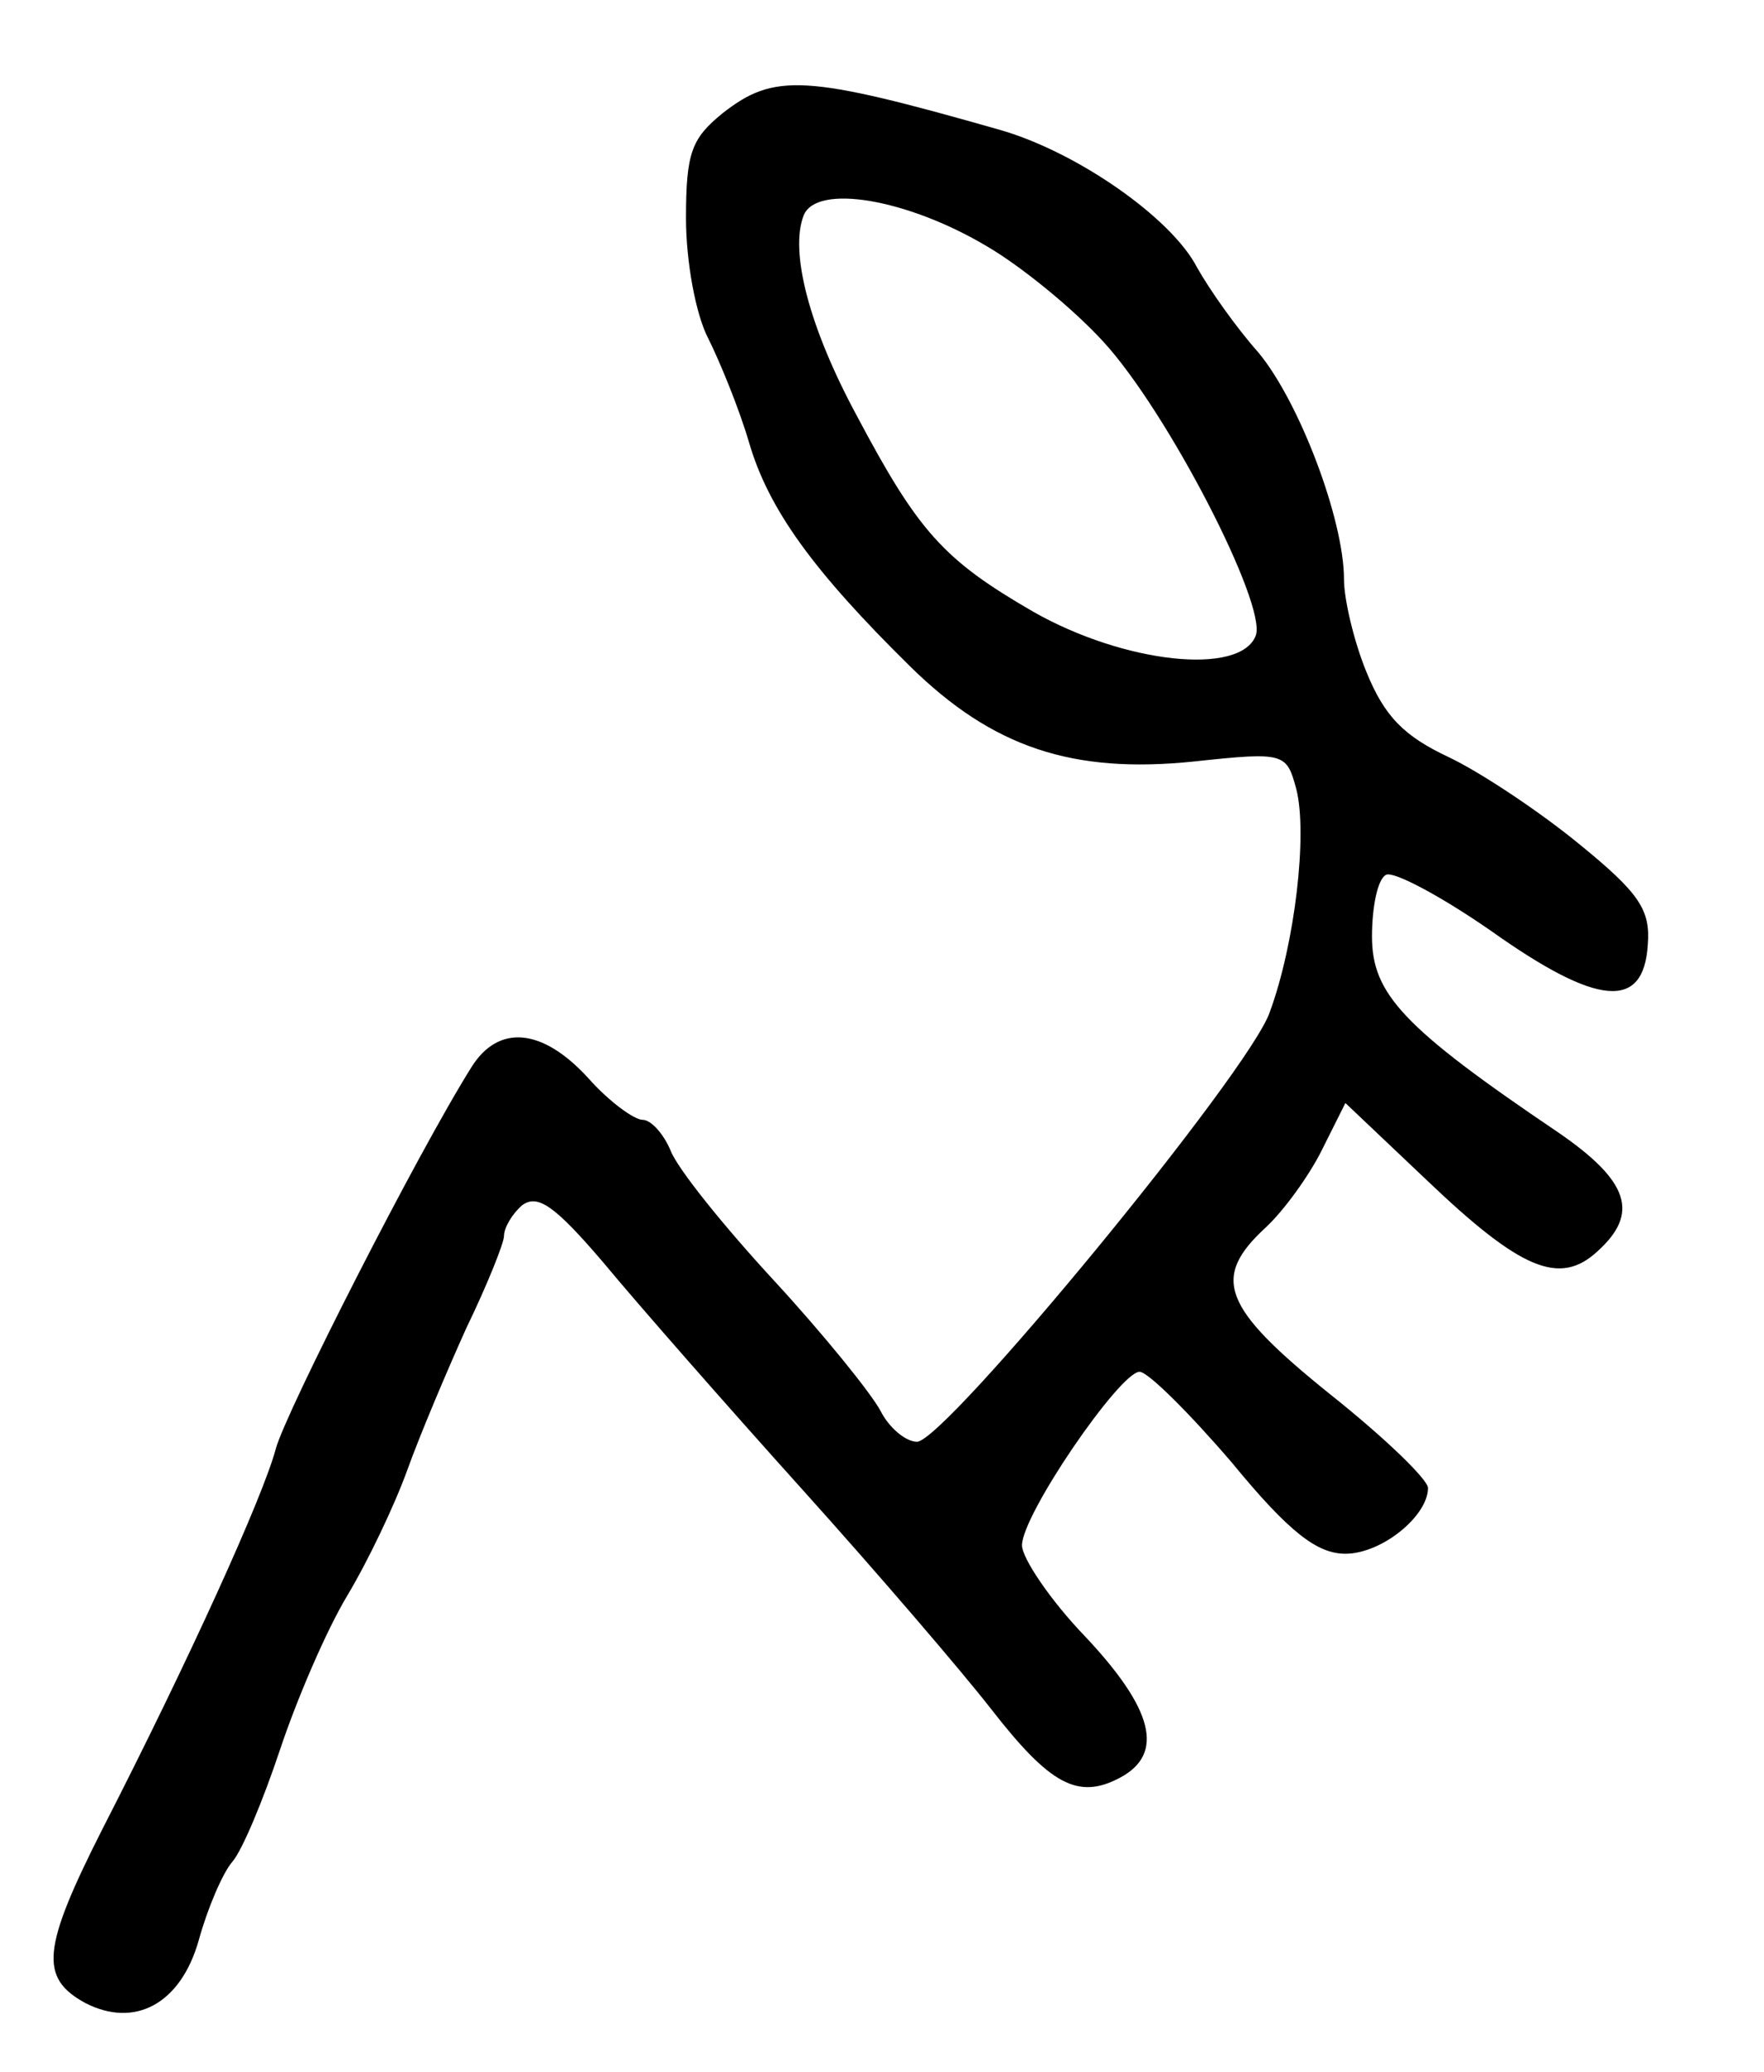 <?xml version="1.0" standalone="no"?>
<!DOCTYPE svg PUBLIC "-//W3C//DTD SVG 20010904//EN"
 "http://www.w3.org/TR/2001/REC-SVG-20010904/DTD/svg10.dtd">
<svg version="1.0" xmlns="http://www.w3.org/2000/svg"
 width="126pt" height="148pt" viewBox="0 0 126 148"
 preserveAspectRatio="xMidYMid meet">
<g transform="translate(0,148) scale(0.1,-0.1)"
fill="#000000" stroke="none">
<path d="M516 1399 c-22 -18 -26 -28 -26 -75 0 -31 7 -69 16 -86 8 -16 22 -50
29 -74 14 -48 46 -92 115 -160 59 -58 116 -77 203 -68 65 7 66 6 73 -20 8 -32
-1 -110 -19 -159 -14 -42 -232 -307 -252 -307 -8 0 -20 10 -26 22 -7 13 -41
55 -76 93 -36 39 -69 80 -74 93 -5 12 -14 22 -20 22 -6 0 -24 13 -39 30 -33
36 -64 38 -83 8 -39 -62 -133 -247 -140 -273 -9 -34 -62 -151 -124 -272 -43
-85 -45 -106 -12 -124 35 -18 68 -1 81 45 6 22 17 48 24 56 7 8 22 44 34 80
12 36 33 85 48 110 15 25 34 65 43 90 9 25 28 70 42 101 15 31 27 61 27 66 0
6 6 16 13 22 11 8 23 0 58 -41 24 -29 88 -102 142 -162 54 -60 114 -130 135
-157 42 -54 62 -65 92 -49 32 17 24 49 -25 101 -25 26 -45 56 -45 65 0 22 70
124 84 124 6 0 36 -30 66 -65 41 -50 61 -65 81 -65 26 0 59 27 59 47 0 6 -31
36 -70 67 -77 62 -85 83 -46 119 13 12 31 37 40 55 l17 34 58 -55 c67 -64 95
-76 122 -51 30 27 23 50 -28 85 -111 75 -133 99 -133 140 0 21 4 41 10 44 5 3
39 -15 75 -40 76 -54 109 -57 112 -10 2 25 -6 37 -49 72 -28 23 -70 51 -93 62
-32 15 -46 29 -59 61 -9 22 -16 52 -16 66 0 43 -32 127 -61 162 -16 18 -35 45
-44 61 -18 35 -85 82 -140 98 -140 40 -162 41 -199 12z m189 -95 c24 -14 61
-44 83 -68 46 -50 117 -188 109 -210 -11 -29 -94 -20 -159 17 -64 37 -82 57
-126 140 -34 63 -48 117 -38 143 9 23 74 12 131 -22z"/>
</g>
</svg>
